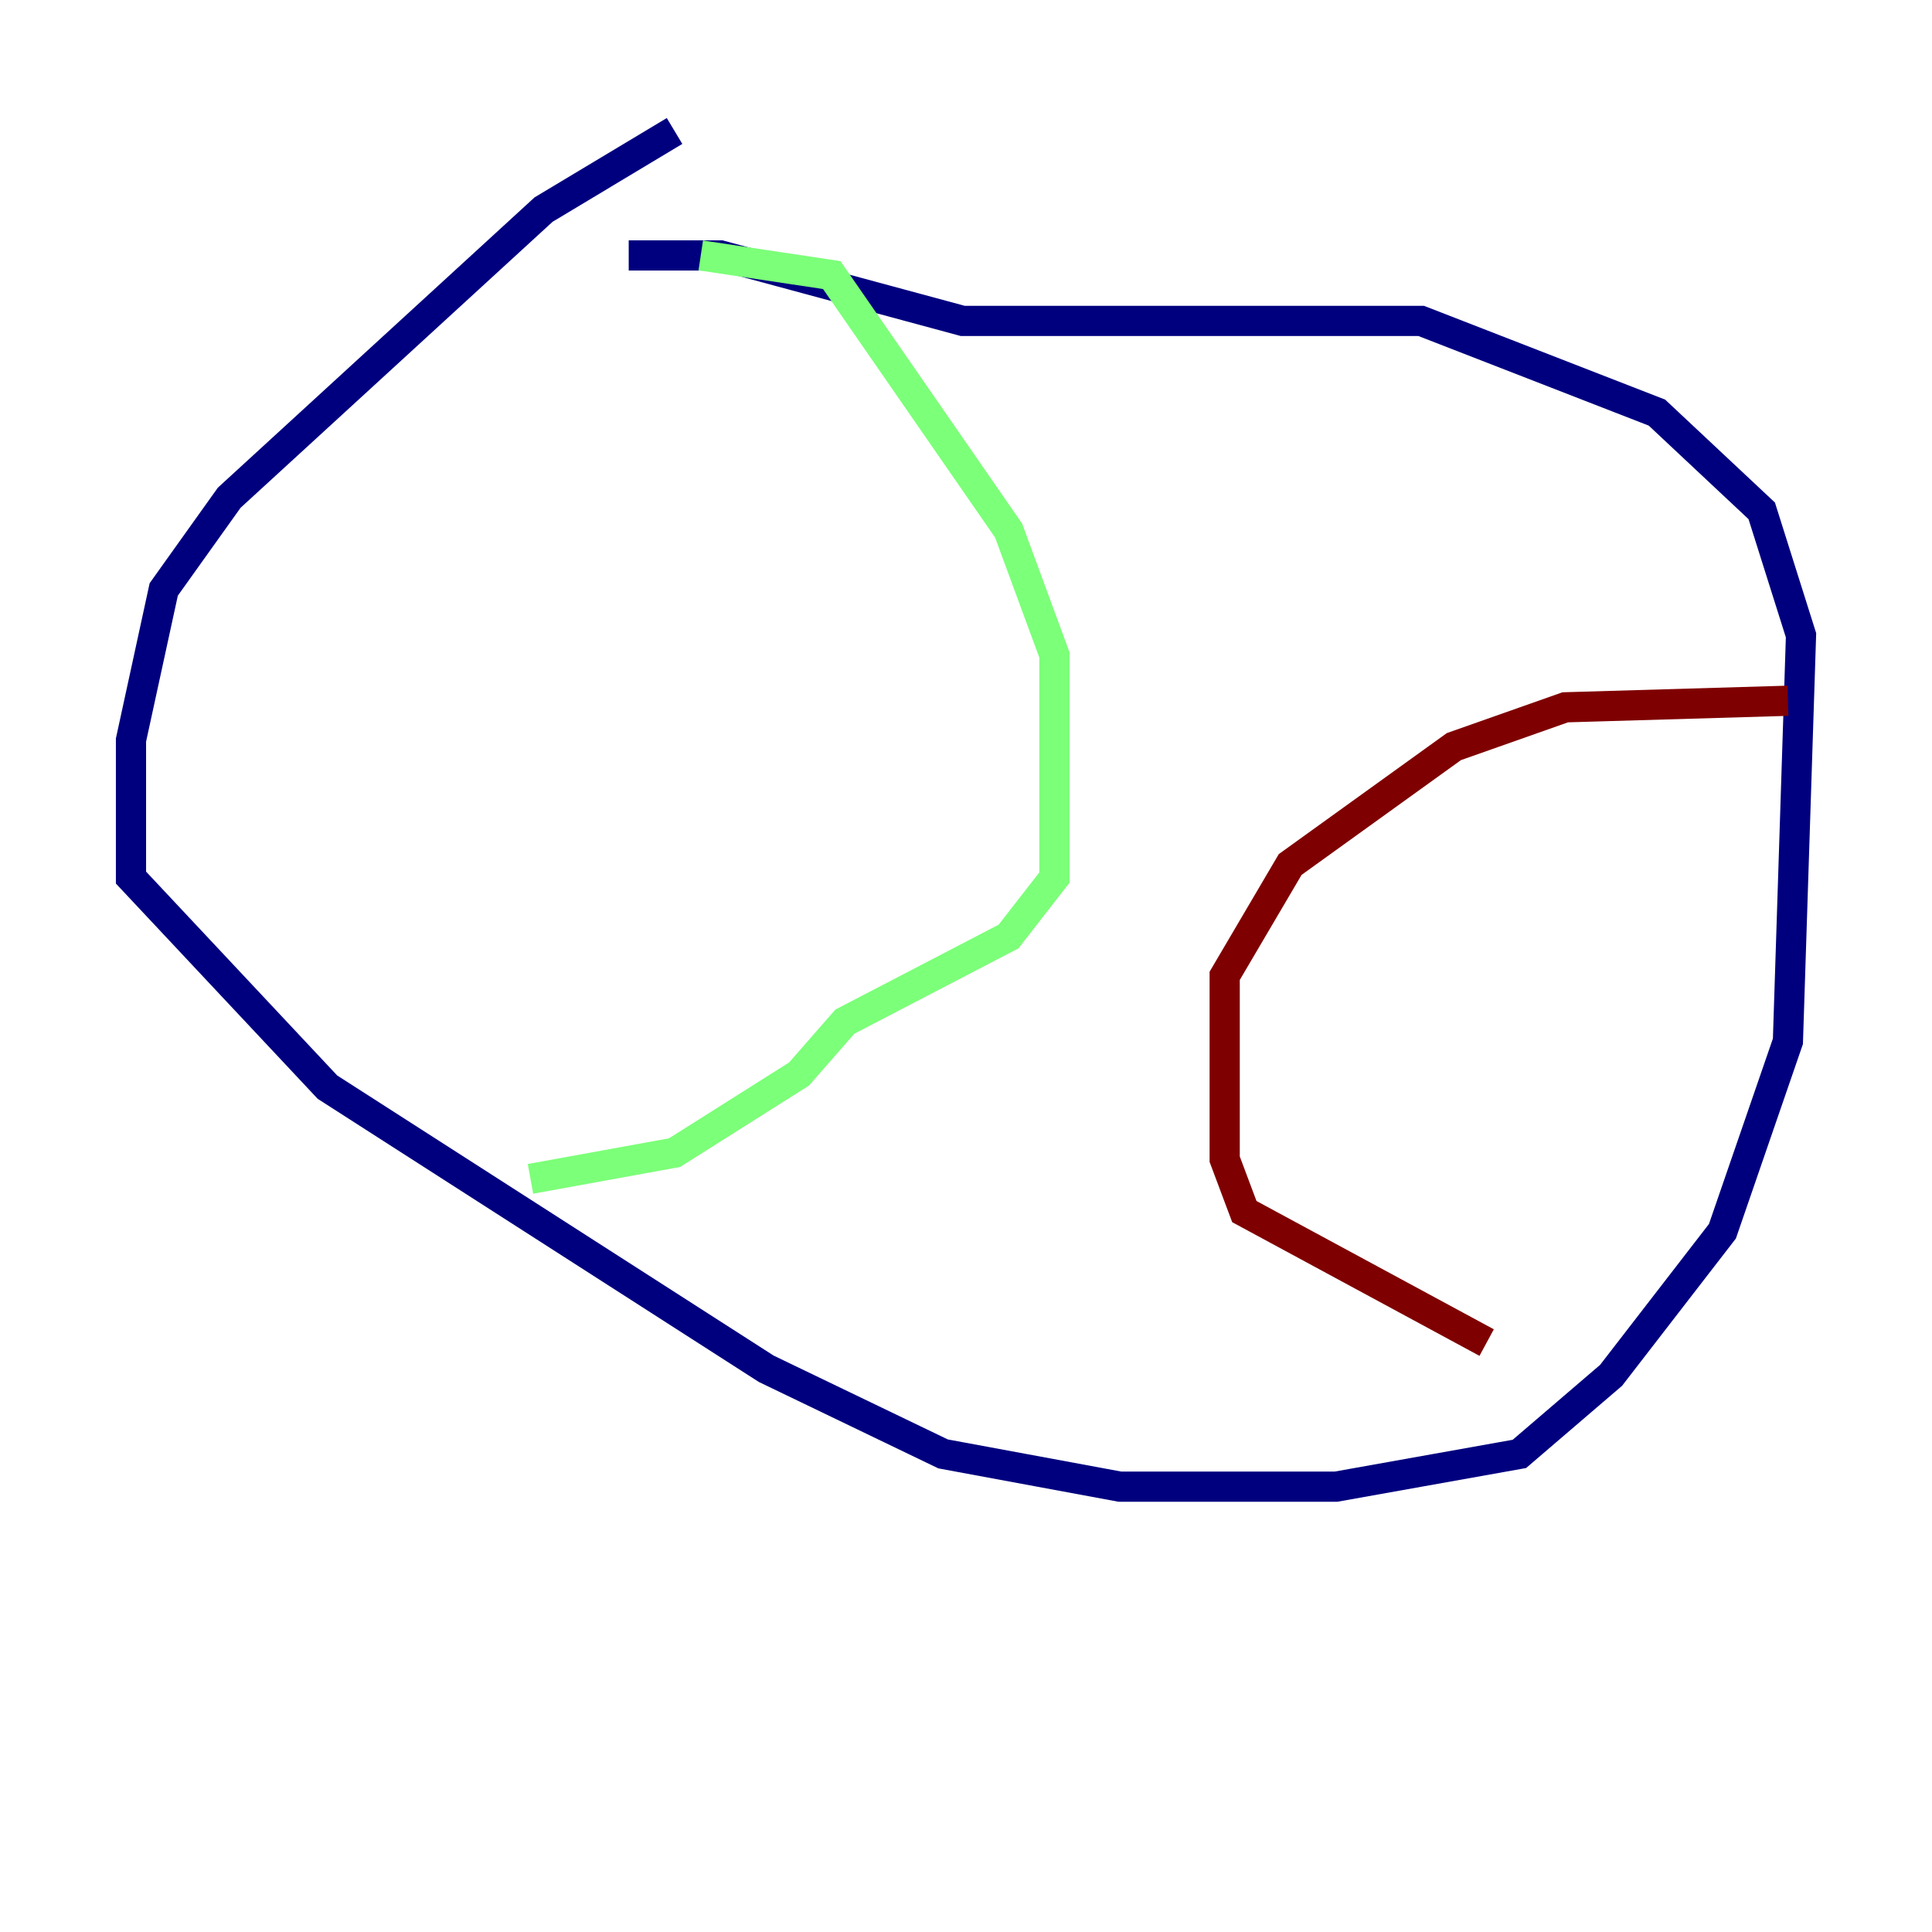 <?xml version="1.0" encoding="utf-8" ?>
<svg baseProfile="tiny" height="128" version="1.2" viewBox="0,0,128,128" width="128" xmlns="http://www.w3.org/2000/svg" xmlns:ev="http://www.w3.org/2001/xml-events" xmlns:xlink="http://www.w3.org/1999/xlink"><defs /><polyline fill="none" points="44.691,8.678 36.014,13.885 15.186,32.976 10.848,39.051 8.678,49.031 8.678,58.142 21.695,72.027 50.766,90.685 62.481,96.325 74.197,98.495 88.515,98.495 100.664,96.325 106.739,91.119 114.115,81.573 118.454,68.99 119.322,42.088 116.719,33.844 109.776,27.336 94.156,21.261 63.783,21.261 47.729,16.922 41.654,16.922" stroke="#00007f" stroke-width="2" /><polyline fill="none" points="46.427,16.922 55.105,18.224 66.82,35.146 69.858,43.39 69.858,58.142 66.82,62.047 55.973,67.688 52.936,71.159 44.691,76.366 35.146,78.102" stroke="#7cff79" stroke-width="2" /><polyline fill="none" points="118.454,46.427 103.702,46.861 96.325,49.464 85.478,57.275 81.139,64.651 81.139,76.8 82.441,80.271 98.495,88.949" stroke="#7f0000" stroke-width="2" /></svg>